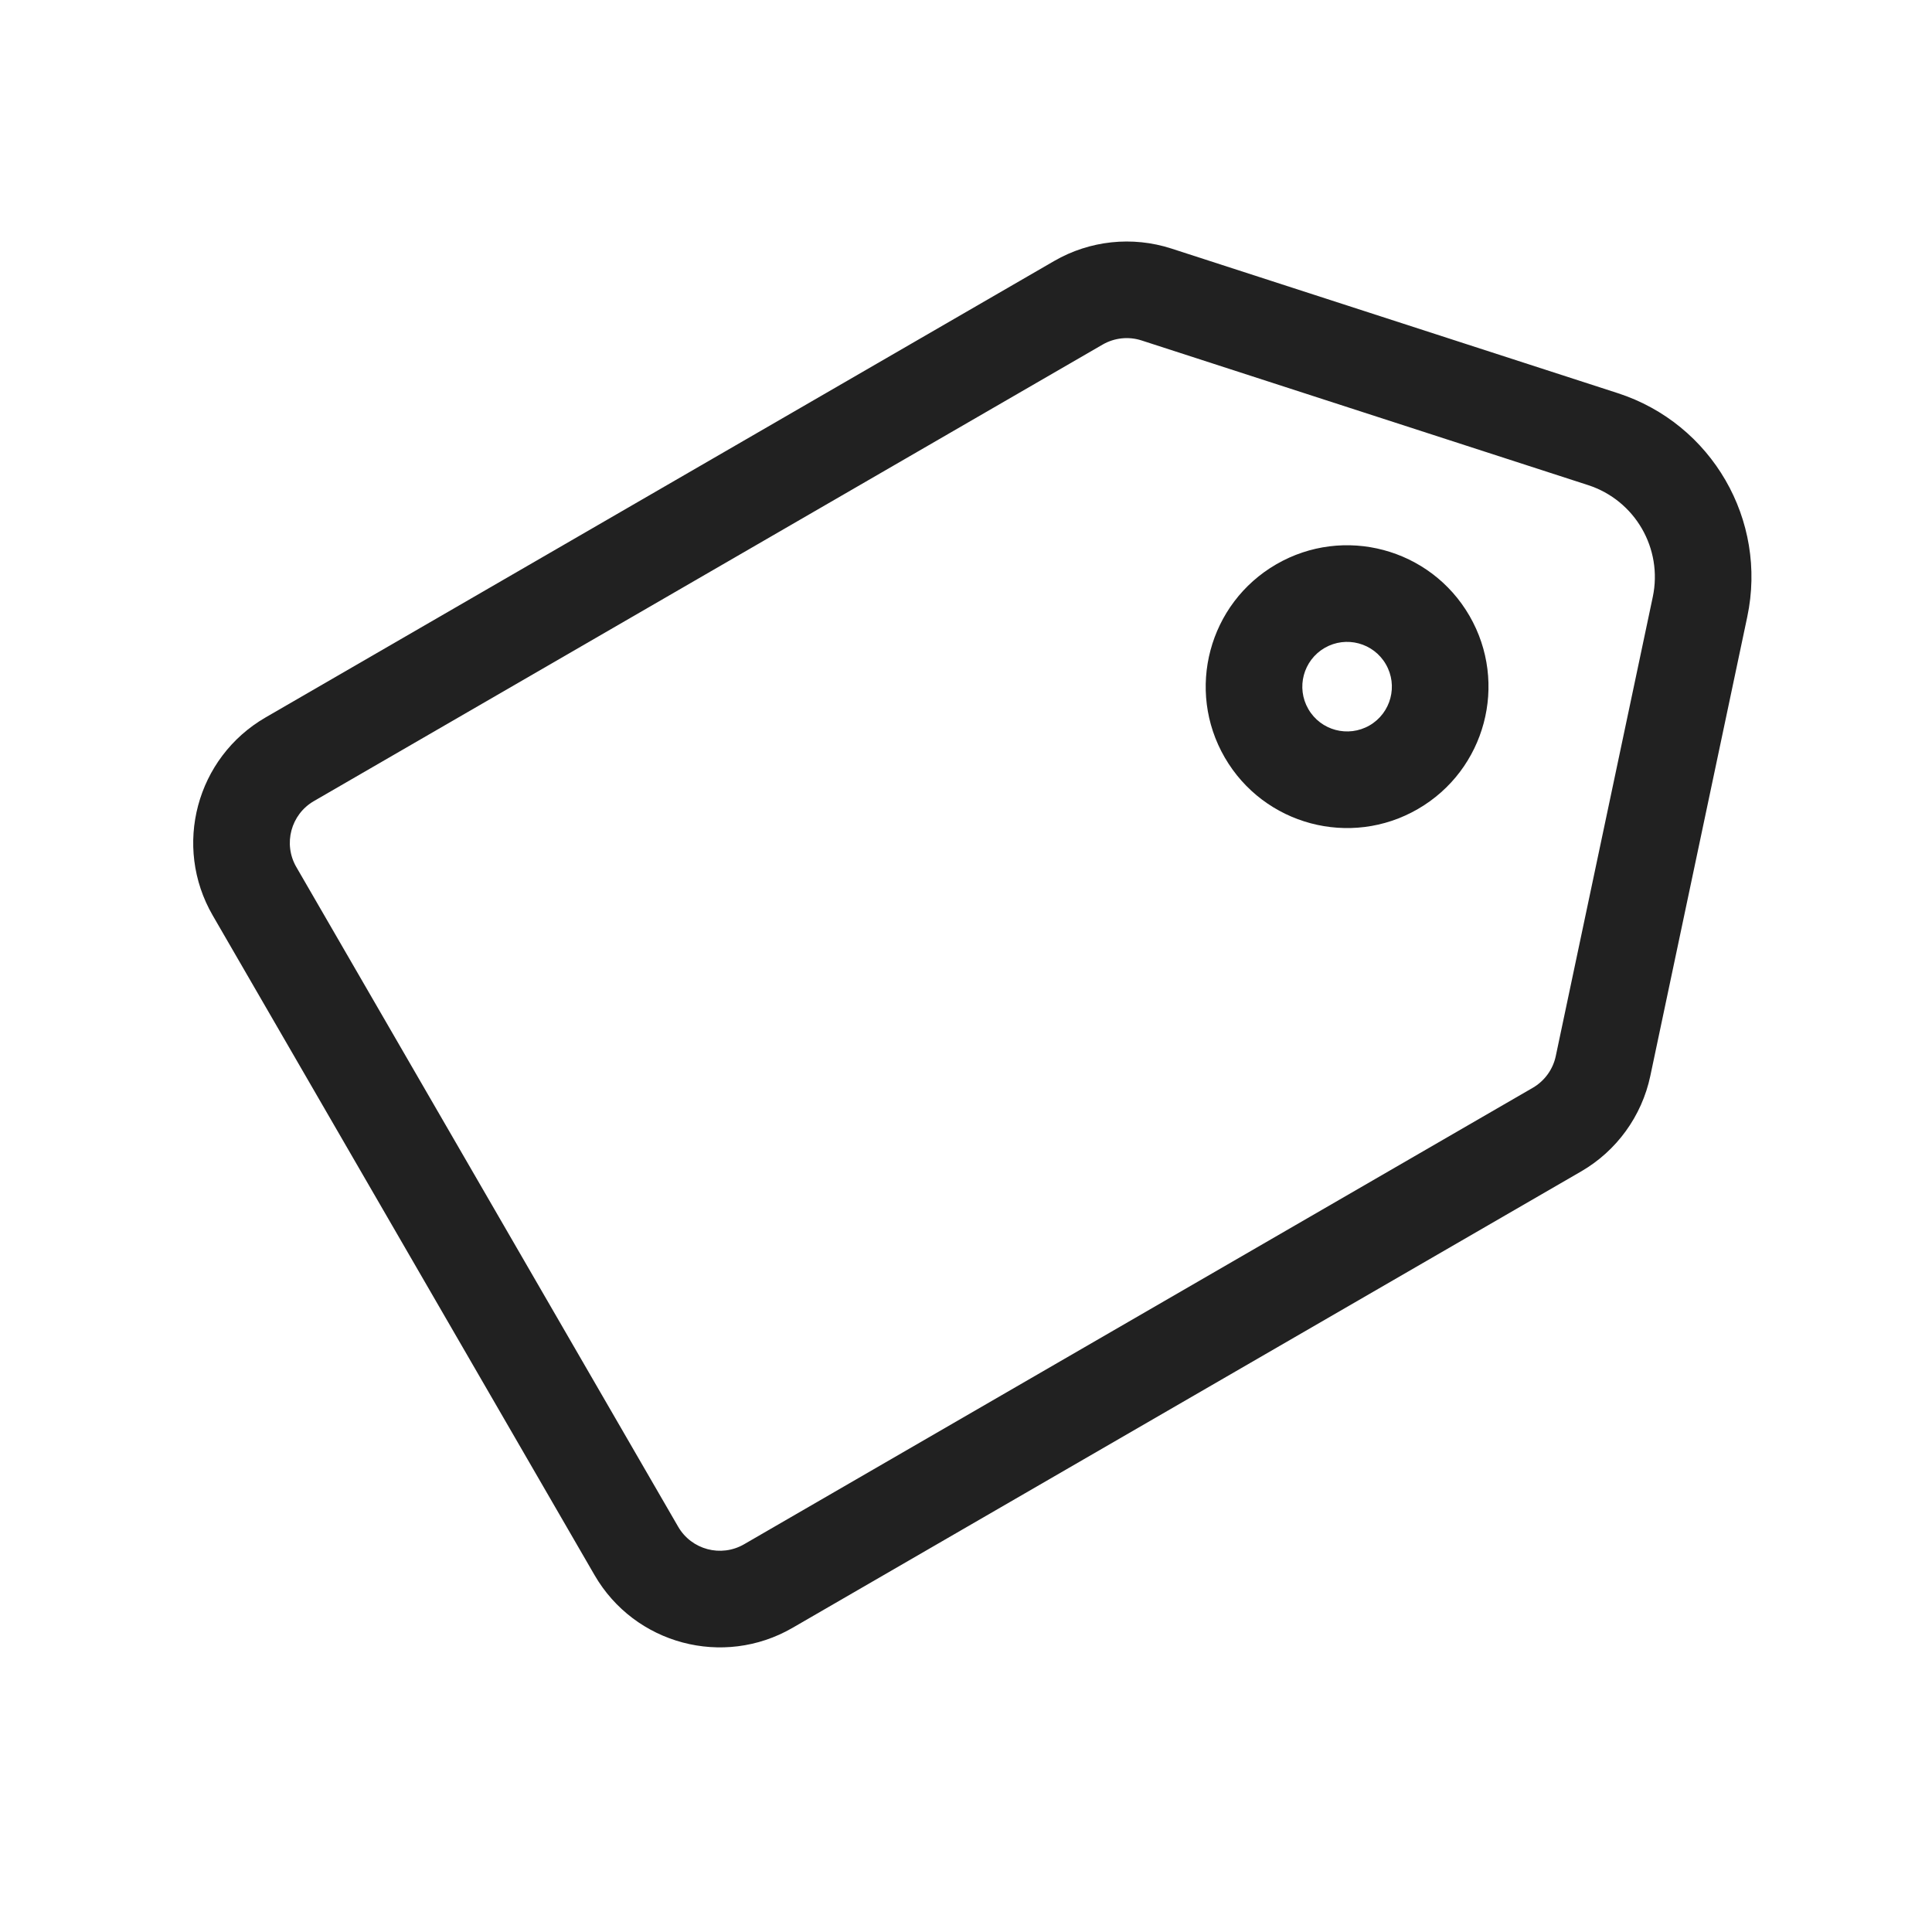 <svg width="40" height="40" viewBox="0 0 40 40" fill="none" xmlns="http://www.w3.org/2000/svg">
<path fill-rule="evenodd" clip-rule="evenodd" d="M30.424 12.75C29.614 11.351 27.823 10.873 26.424 11.683C25.025 12.493 24.547 14.284 25.357 15.683C26.167 17.082 27.957 17.56 29.356 16.75C30.756 15.94 31.233 14.149 30.424 12.75ZM27.426 13.414C27.869 13.158 28.436 13.309 28.692 13.752C28.949 14.195 28.798 14.762 28.355 15.019C27.911 15.275 27.344 15.124 27.088 14.681C26.831 14.238 26.983 13.671 27.426 13.414Z" fill="#212121"/>
<path fill-rule="evenodd" clip-rule="evenodd" d="M24.253 5.146C23.444 4.884 22.561 4.978 21.825 5.404L5.498 14.854C4.064 15.684 3.574 17.519 4.404 18.953L12.309 32.61C13.139 34.044 14.974 34.533 16.408 33.703L32.736 24.253C33.471 23.827 33.992 23.108 34.168 22.276L36.175 12.772C36.599 10.77 35.442 8.771 33.495 8.14L24.253 5.146ZM22.827 7.135C23.072 6.993 23.366 6.961 23.636 7.049L32.878 10.043C33.852 10.358 34.43 11.357 34.219 12.359L32.211 21.863C32.153 22.14 31.979 22.38 31.734 22.522L15.406 31.972C14.928 32.249 14.316 32.086 14.04 31.608L6.135 17.951C5.858 17.473 6.022 16.861 6.5 16.585L22.827 7.135Z" fill="#212121"/>
</svg>

